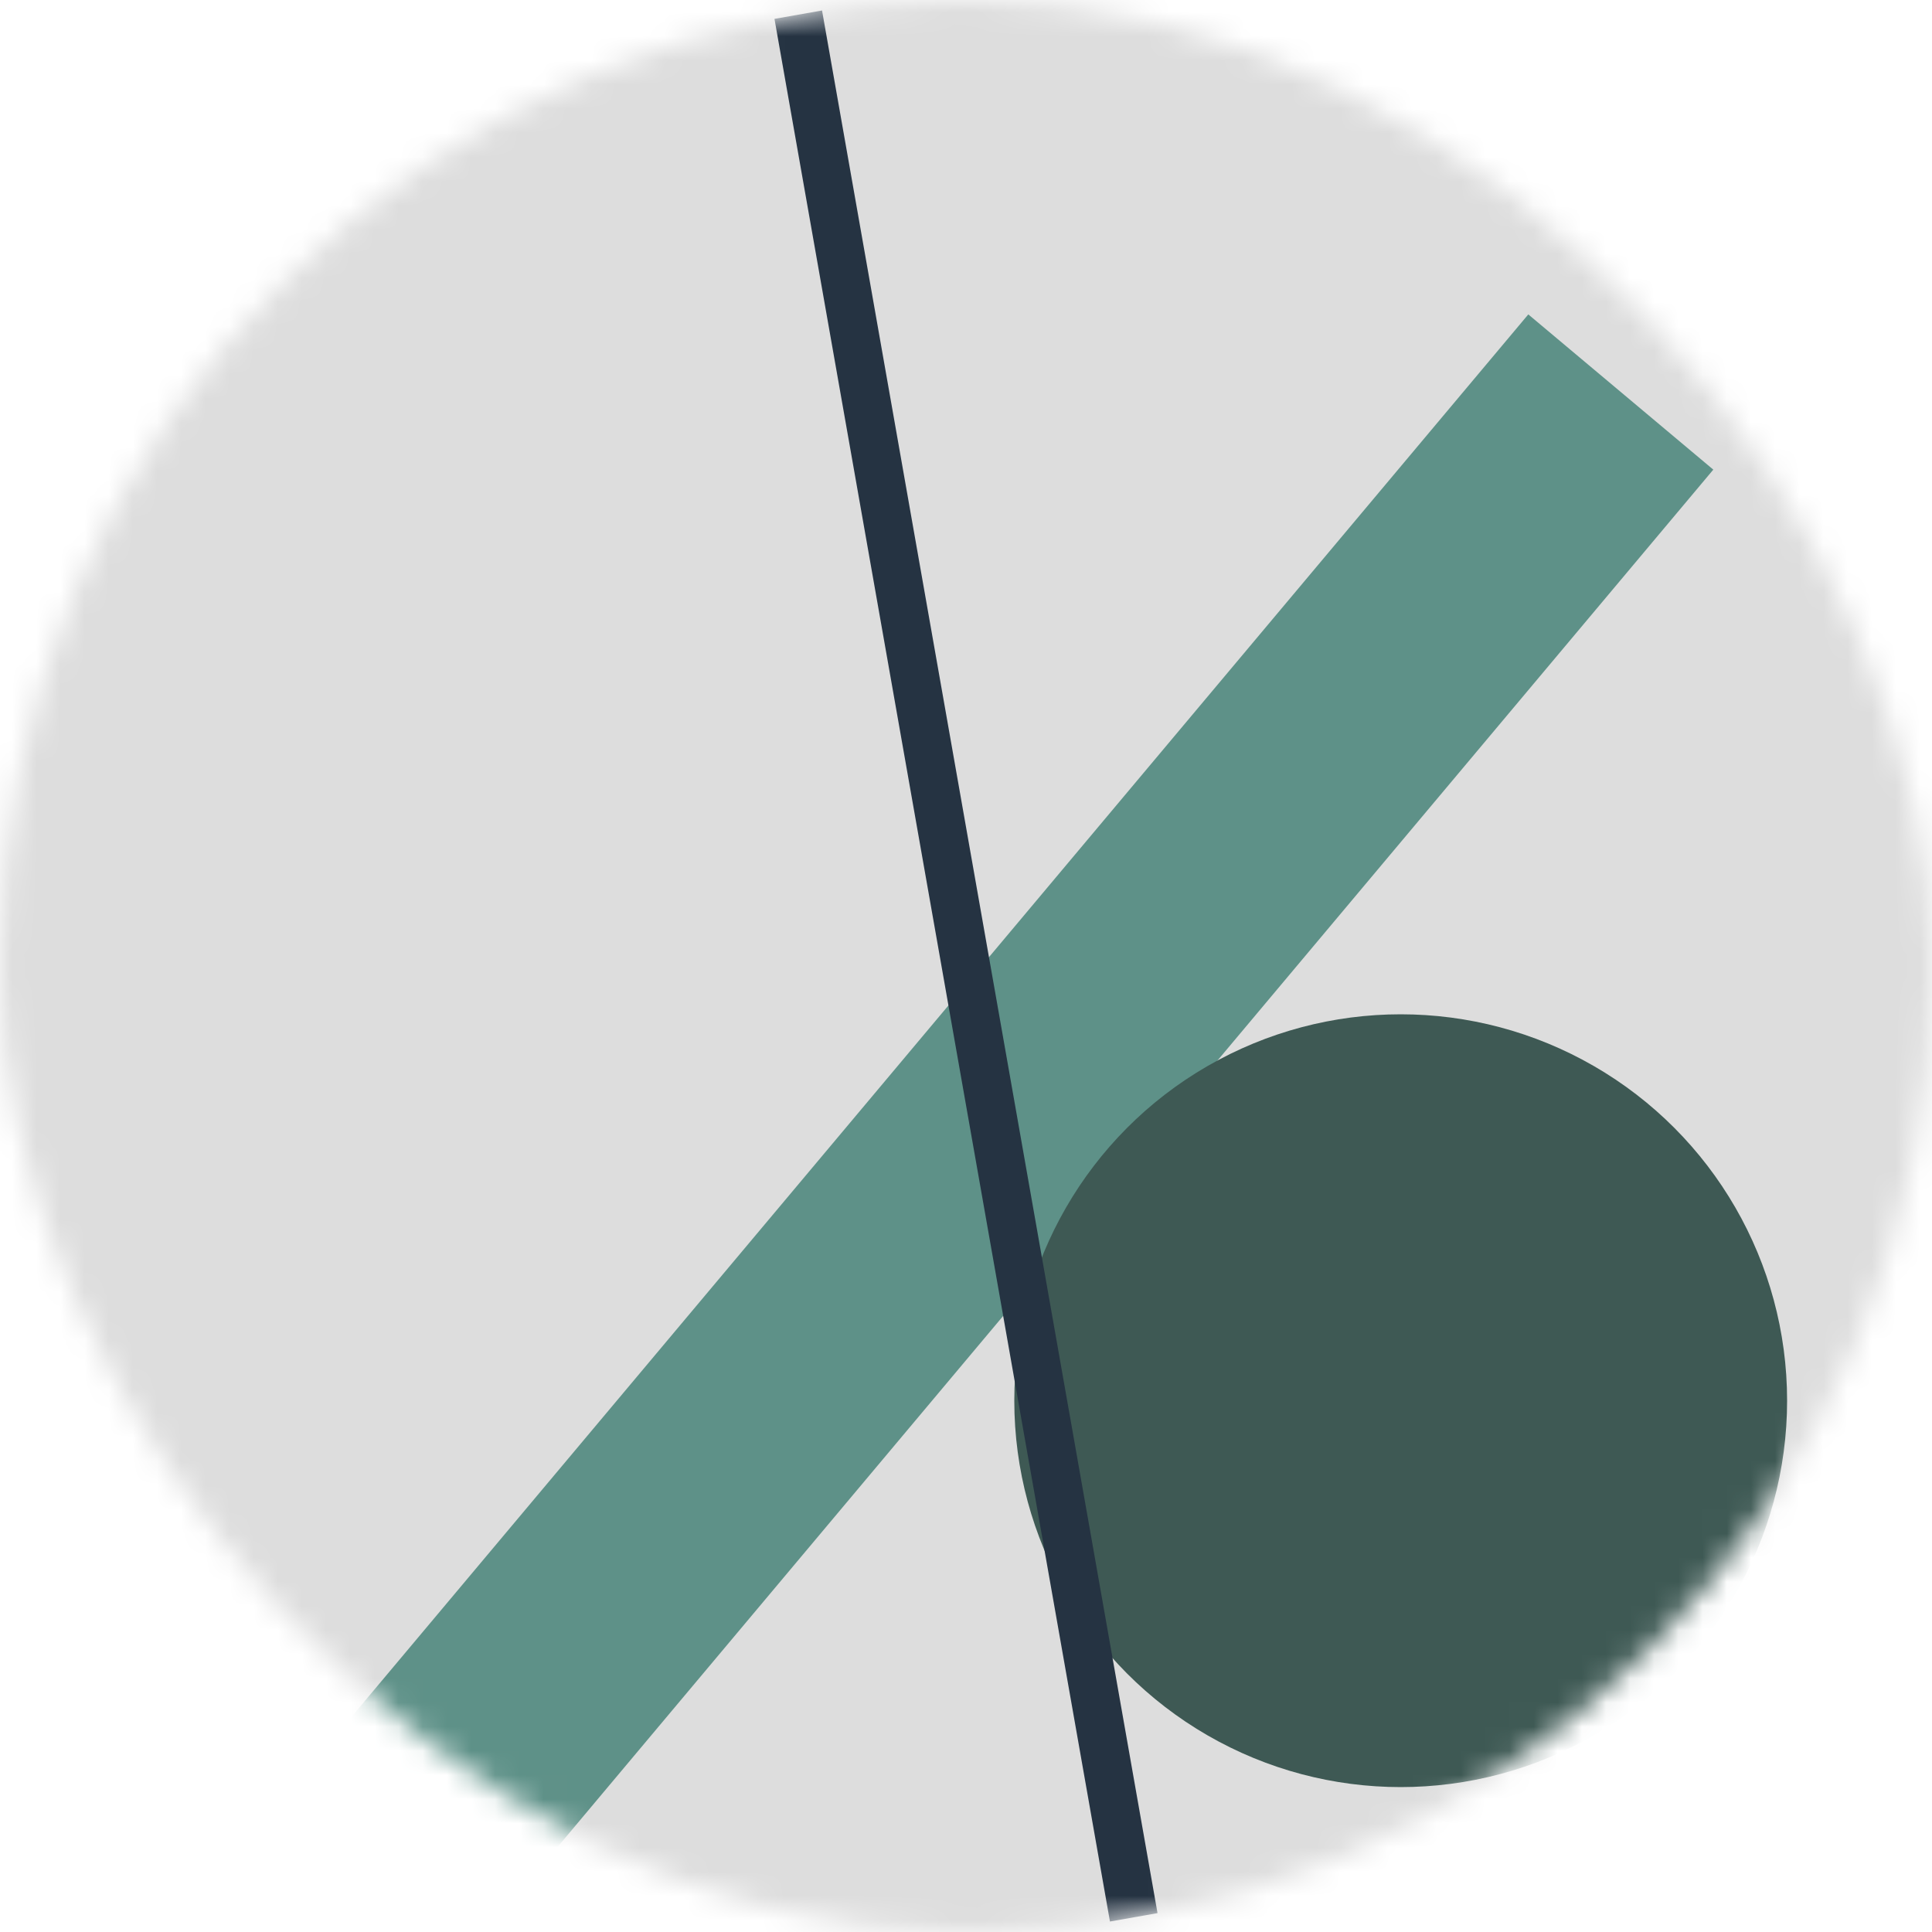 <!--
   - This Source Code Form is subject to the terms of the Mozilla Public
   - License, v. 2.0. If a copy of the MPL was not distributed with this
   - file, You can obtain one at http://mozilla.org/MPL/2.0/.
   -->
<svg viewBox="0 0 80 80" fill="none" role="img" xmlns="http://www.w3.org/2000/svg" width="120" height="120"><mask id="mask__bauhaus" maskUnits="userSpaceOnUse" x="0" y="0" width="80" height="80"><rect width="80" height="80" rx="160" fill="#FFFFFF"></rect></mask><g mask="url(#mask__bauhaus)"><rect width="80" height="80" fill="#DDDDDD"></rect><rect x="10" y="30" width="80" height="10" fill="#5E9188" transform="translate(4 -4) rotate(130 40 40)"></rect><circle cx="40" cy="40" fill="#3E5954" r="16" transform="translate(18 18)"></circle><line x1="0" y1="40" x2="80" y2="40" stroke-width="2" stroke="#253342" transform="translate(0 0) rotate(260 40 40)"></line></g></svg>